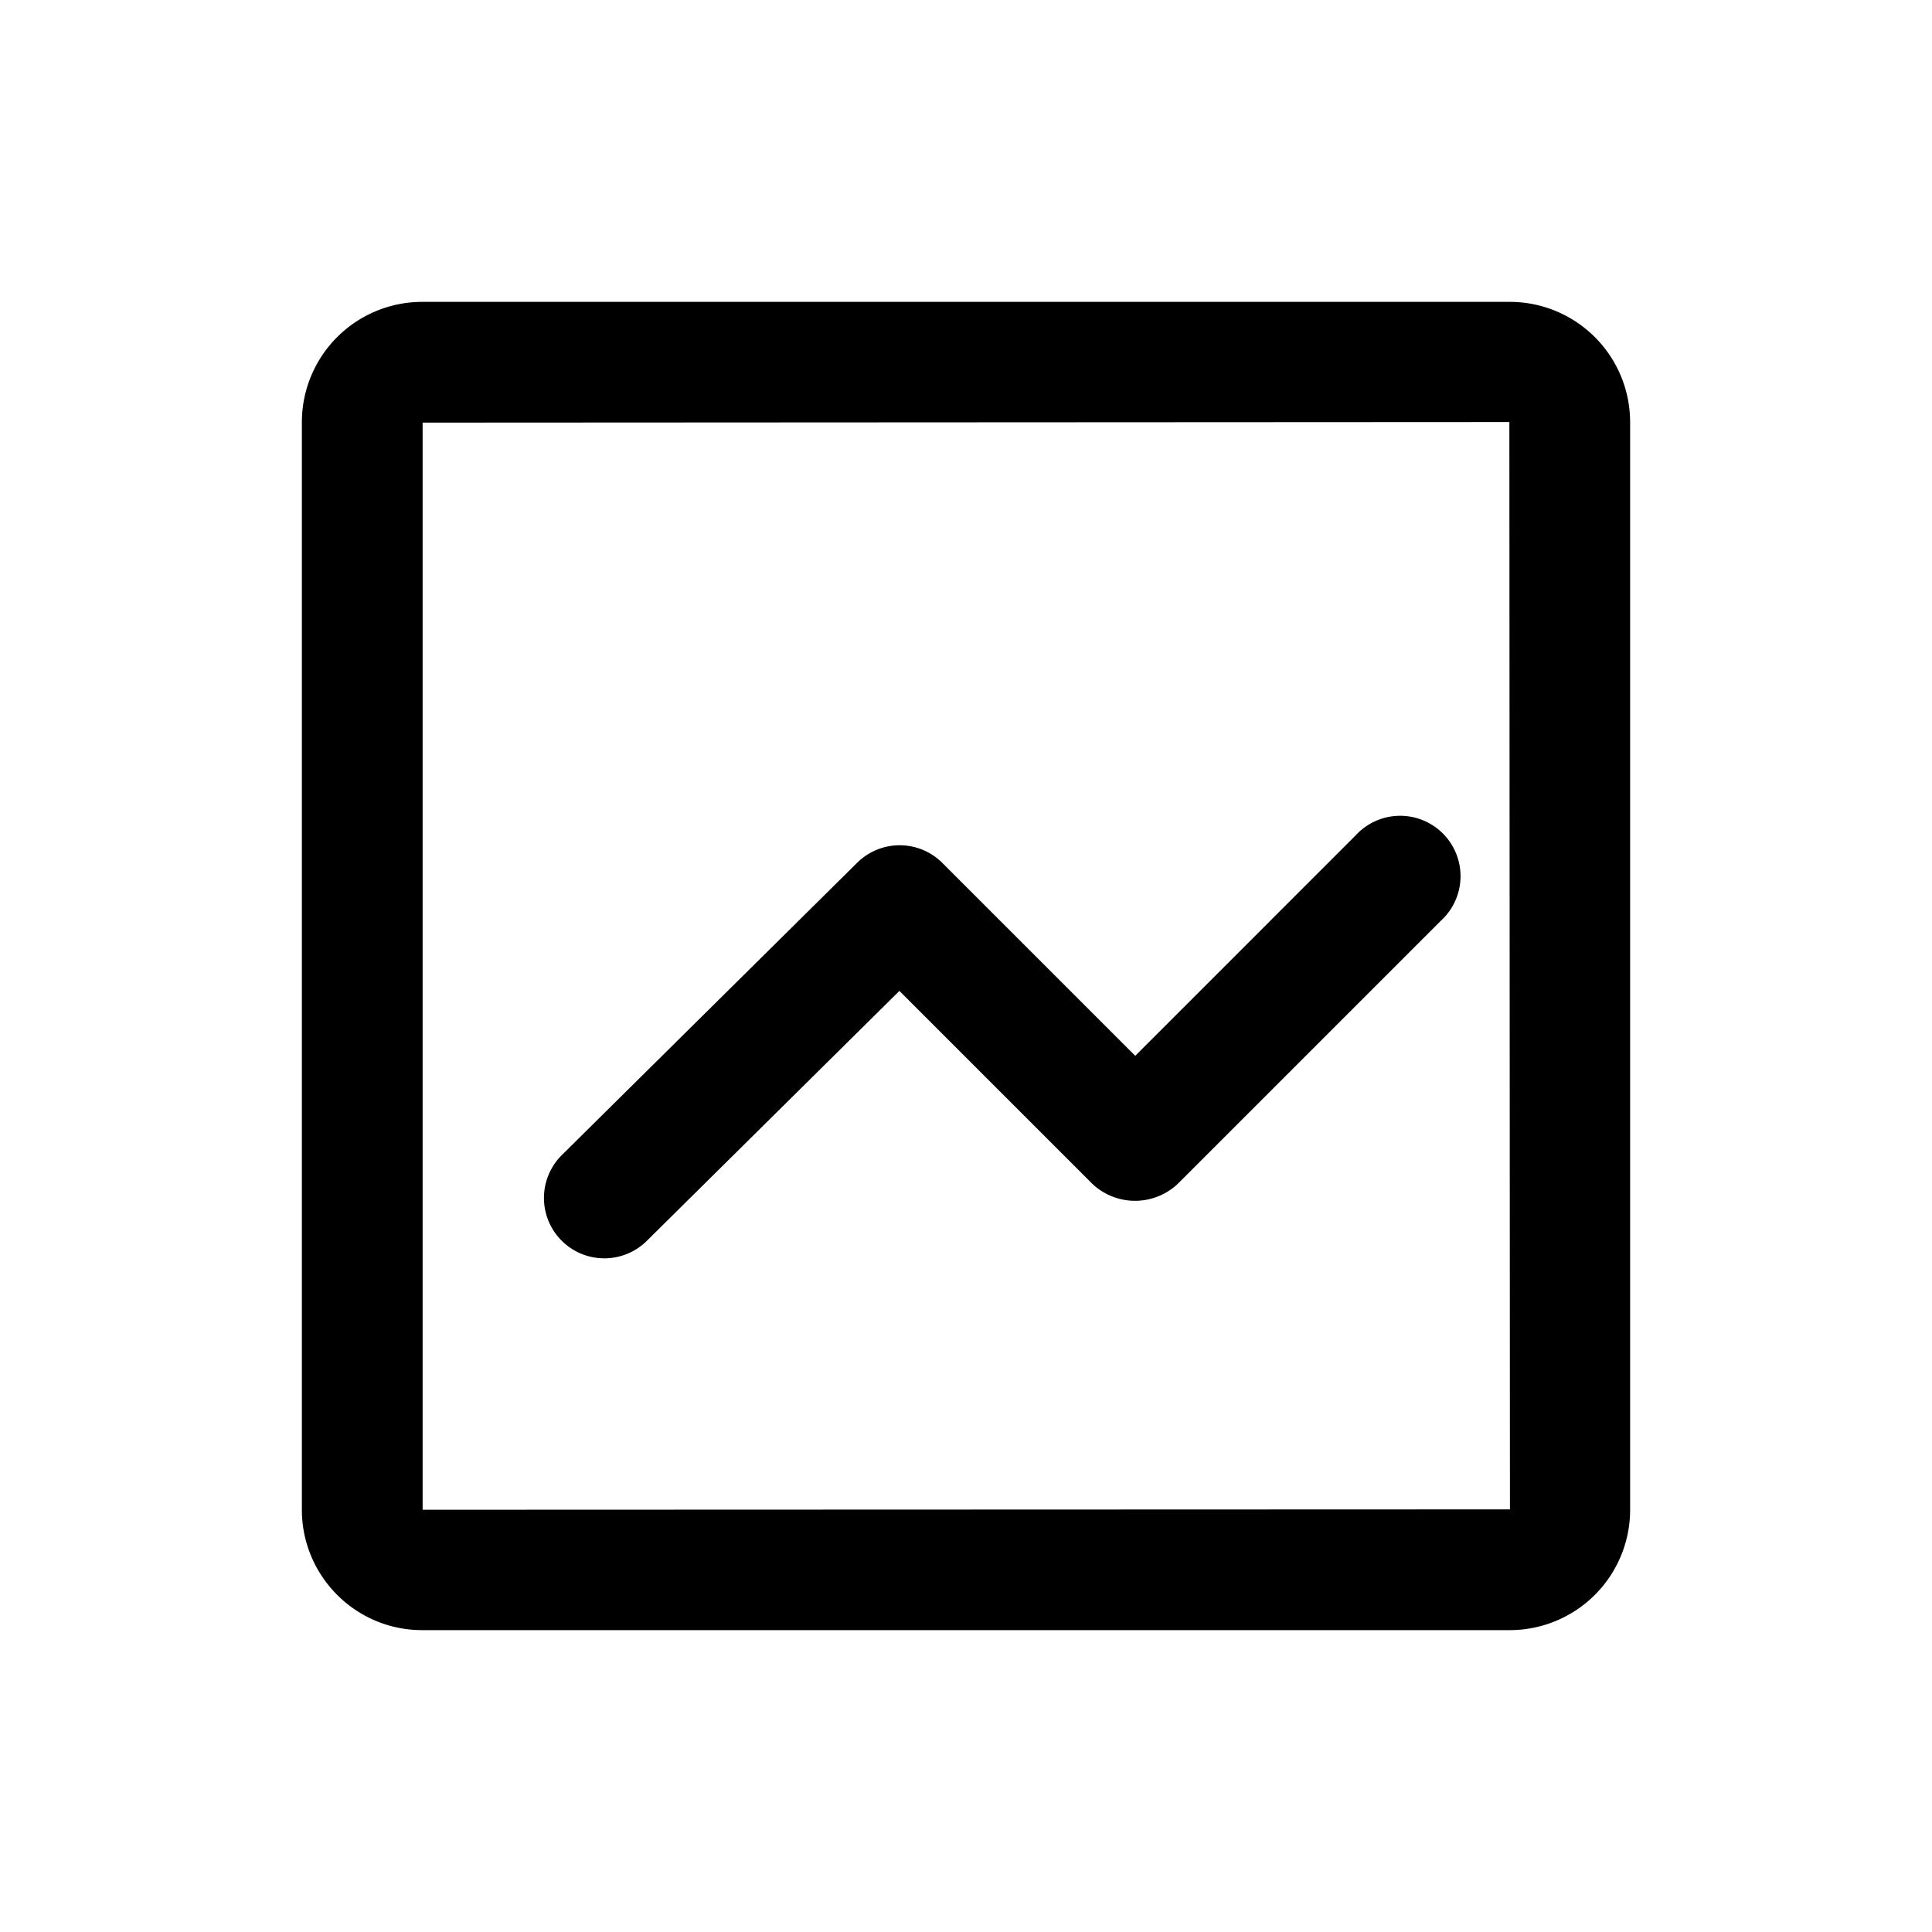 <svg xmlns="http://www.w3.org/2000/svg" viewBox="0 0 1024 1024" version="1.1"><path d="M224 800.3V224l576-0.3 0.3 576.3L224 800.2zM800.3 160H223.7A63.8 63.8 0 0 0 160 223.7v576.5C160 835.4 188.6 864 223.7 864h576.5A63.8 63.8 0 0 0 864 800.3V223.7a63.8 63.8 0 0 0-63.7-63.7zM718.5 442.8l-116.8 116.8-102.2-102.2a32 32 0 0 0-45.2-0.1l-156.8 155.2a32 32 0 0 0 45 45.5l134.2-132.8 102.3 102.3a33 33 0 0 0 45.2 0l139.4-139.4a32 32 0 1 0-45.2-45.2" p-id="945"></path></svg>